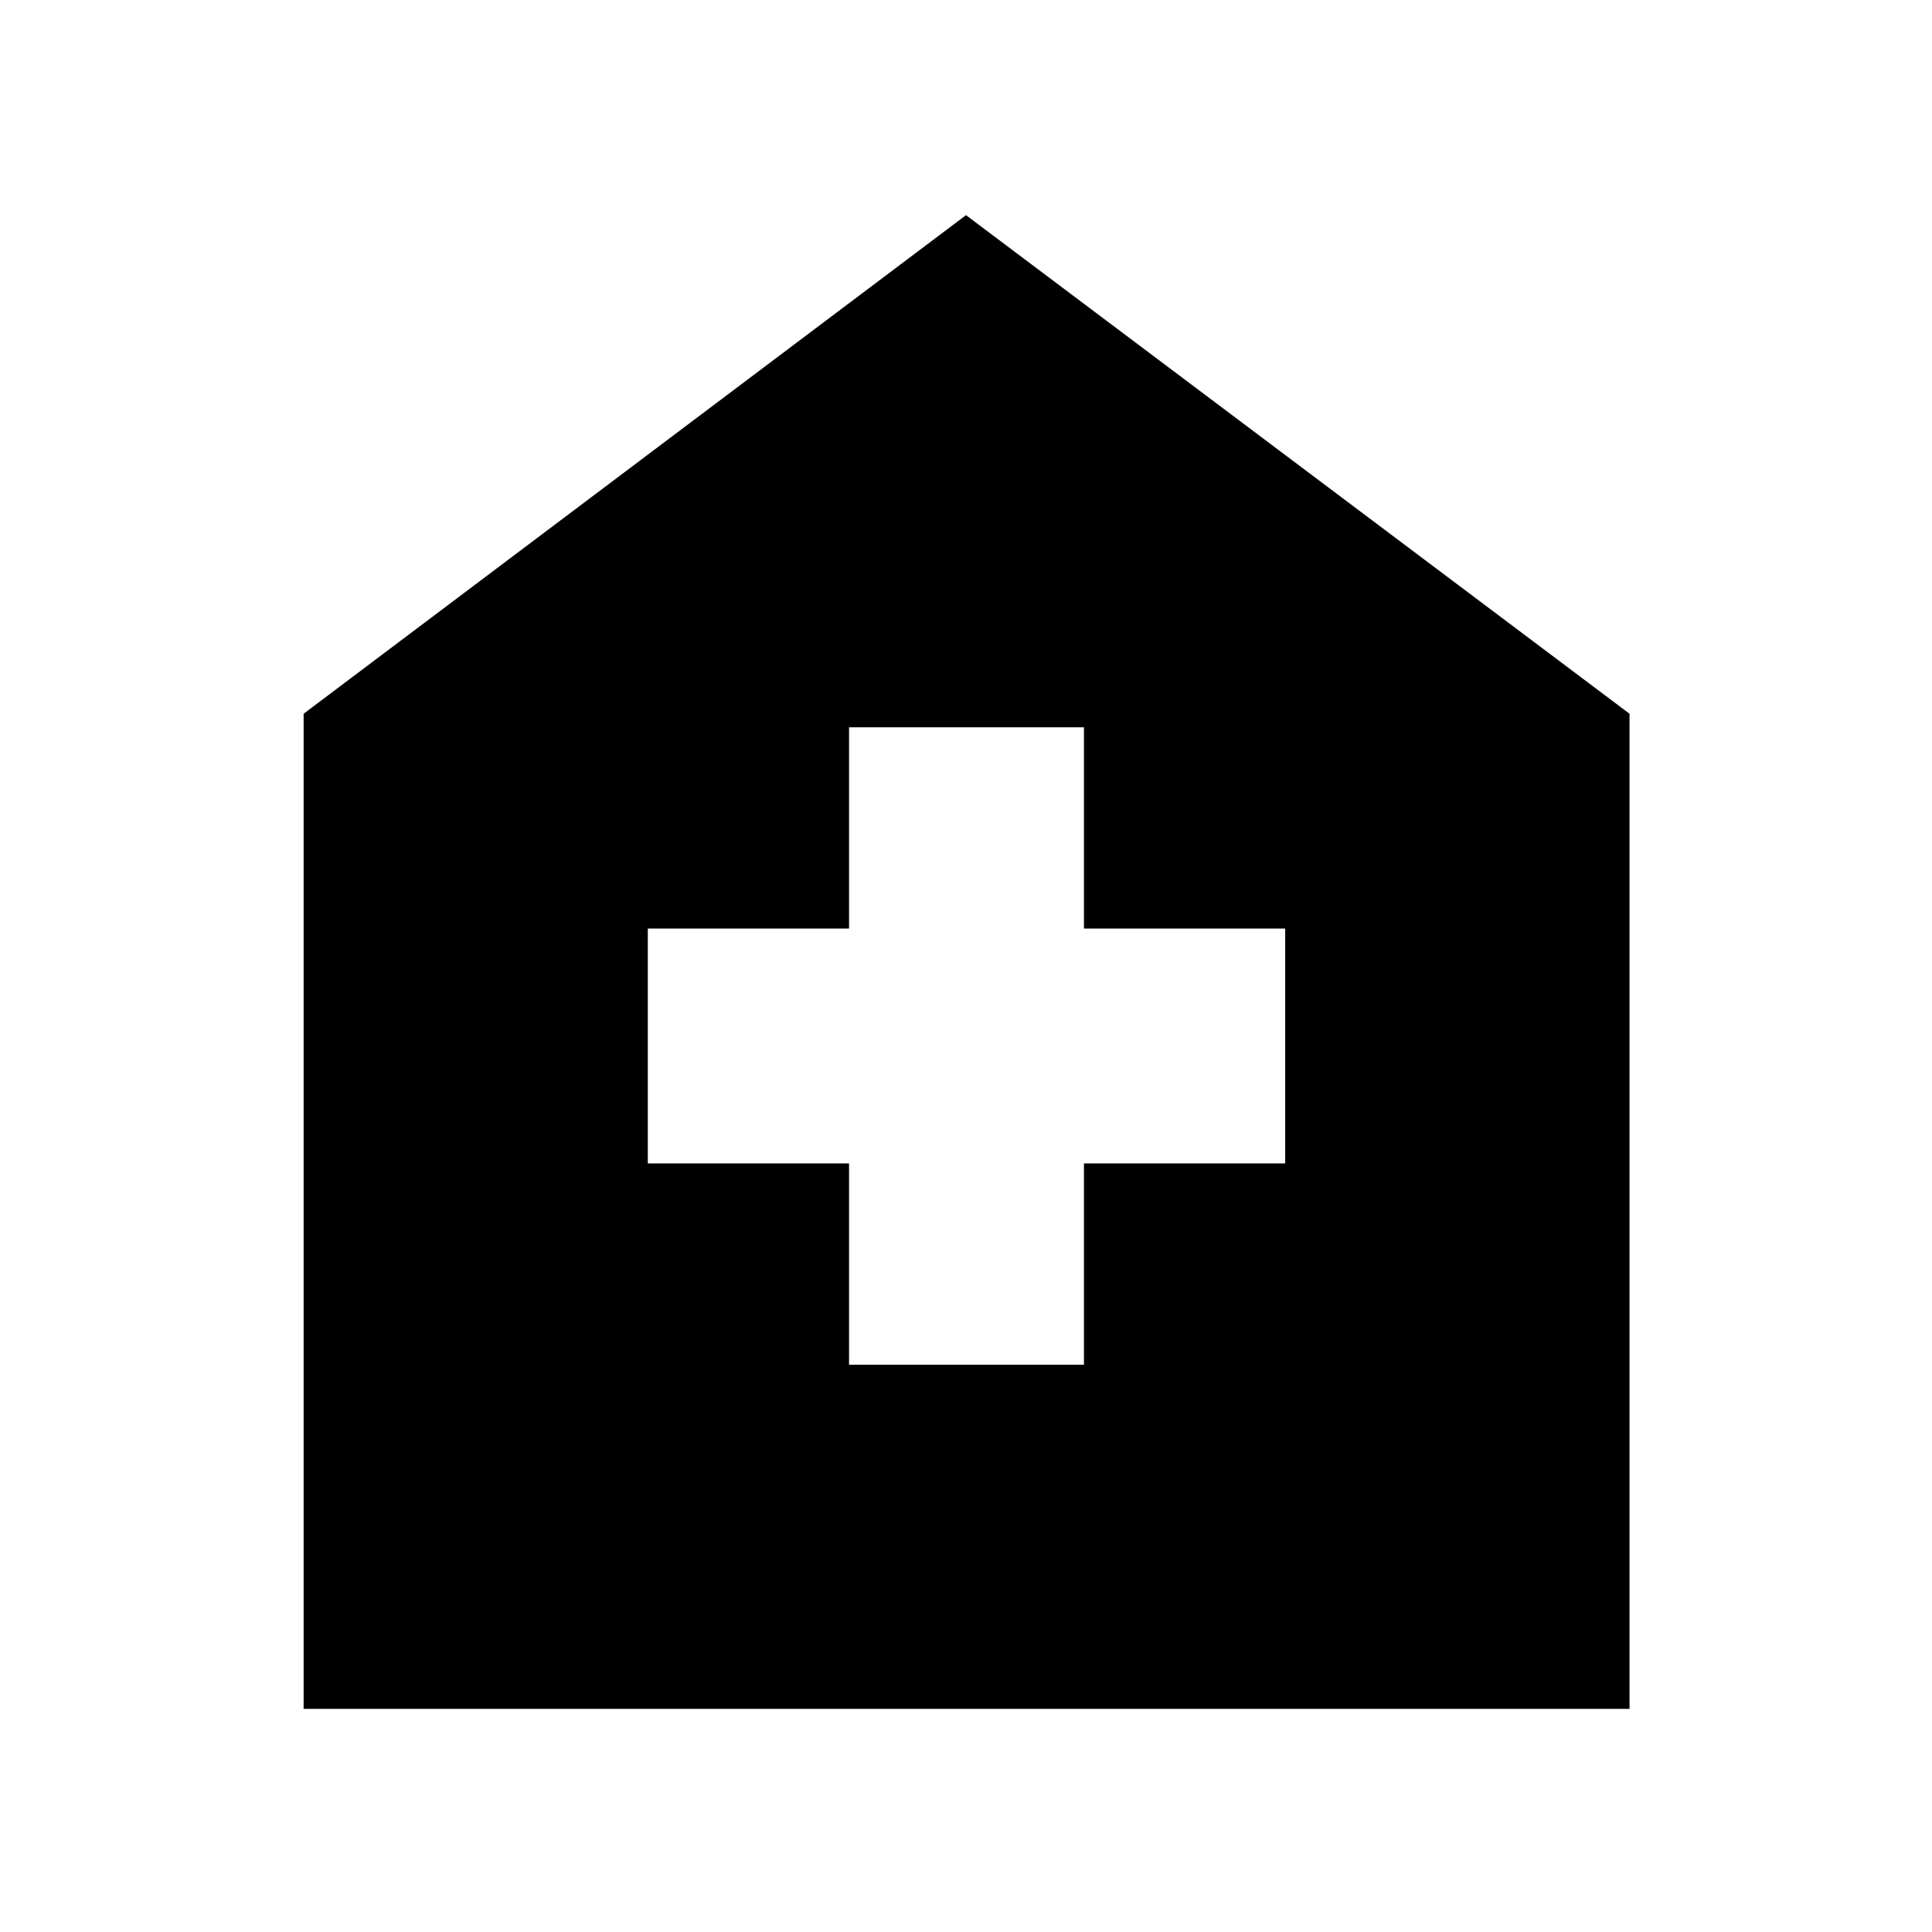 <svg xmlns="http://www.w3.org/2000/svg" height="48" viewBox="0 -960 960 960" width="48"><path d="M421.89-281.89h116.72v-100h100v-116.72h-100v-100H421.89v100h-100v116.72h100v100ZM150.87-110.87v-494.48L480-853.09l329.7 247.74v494.48H150.87Z"/></svg>
